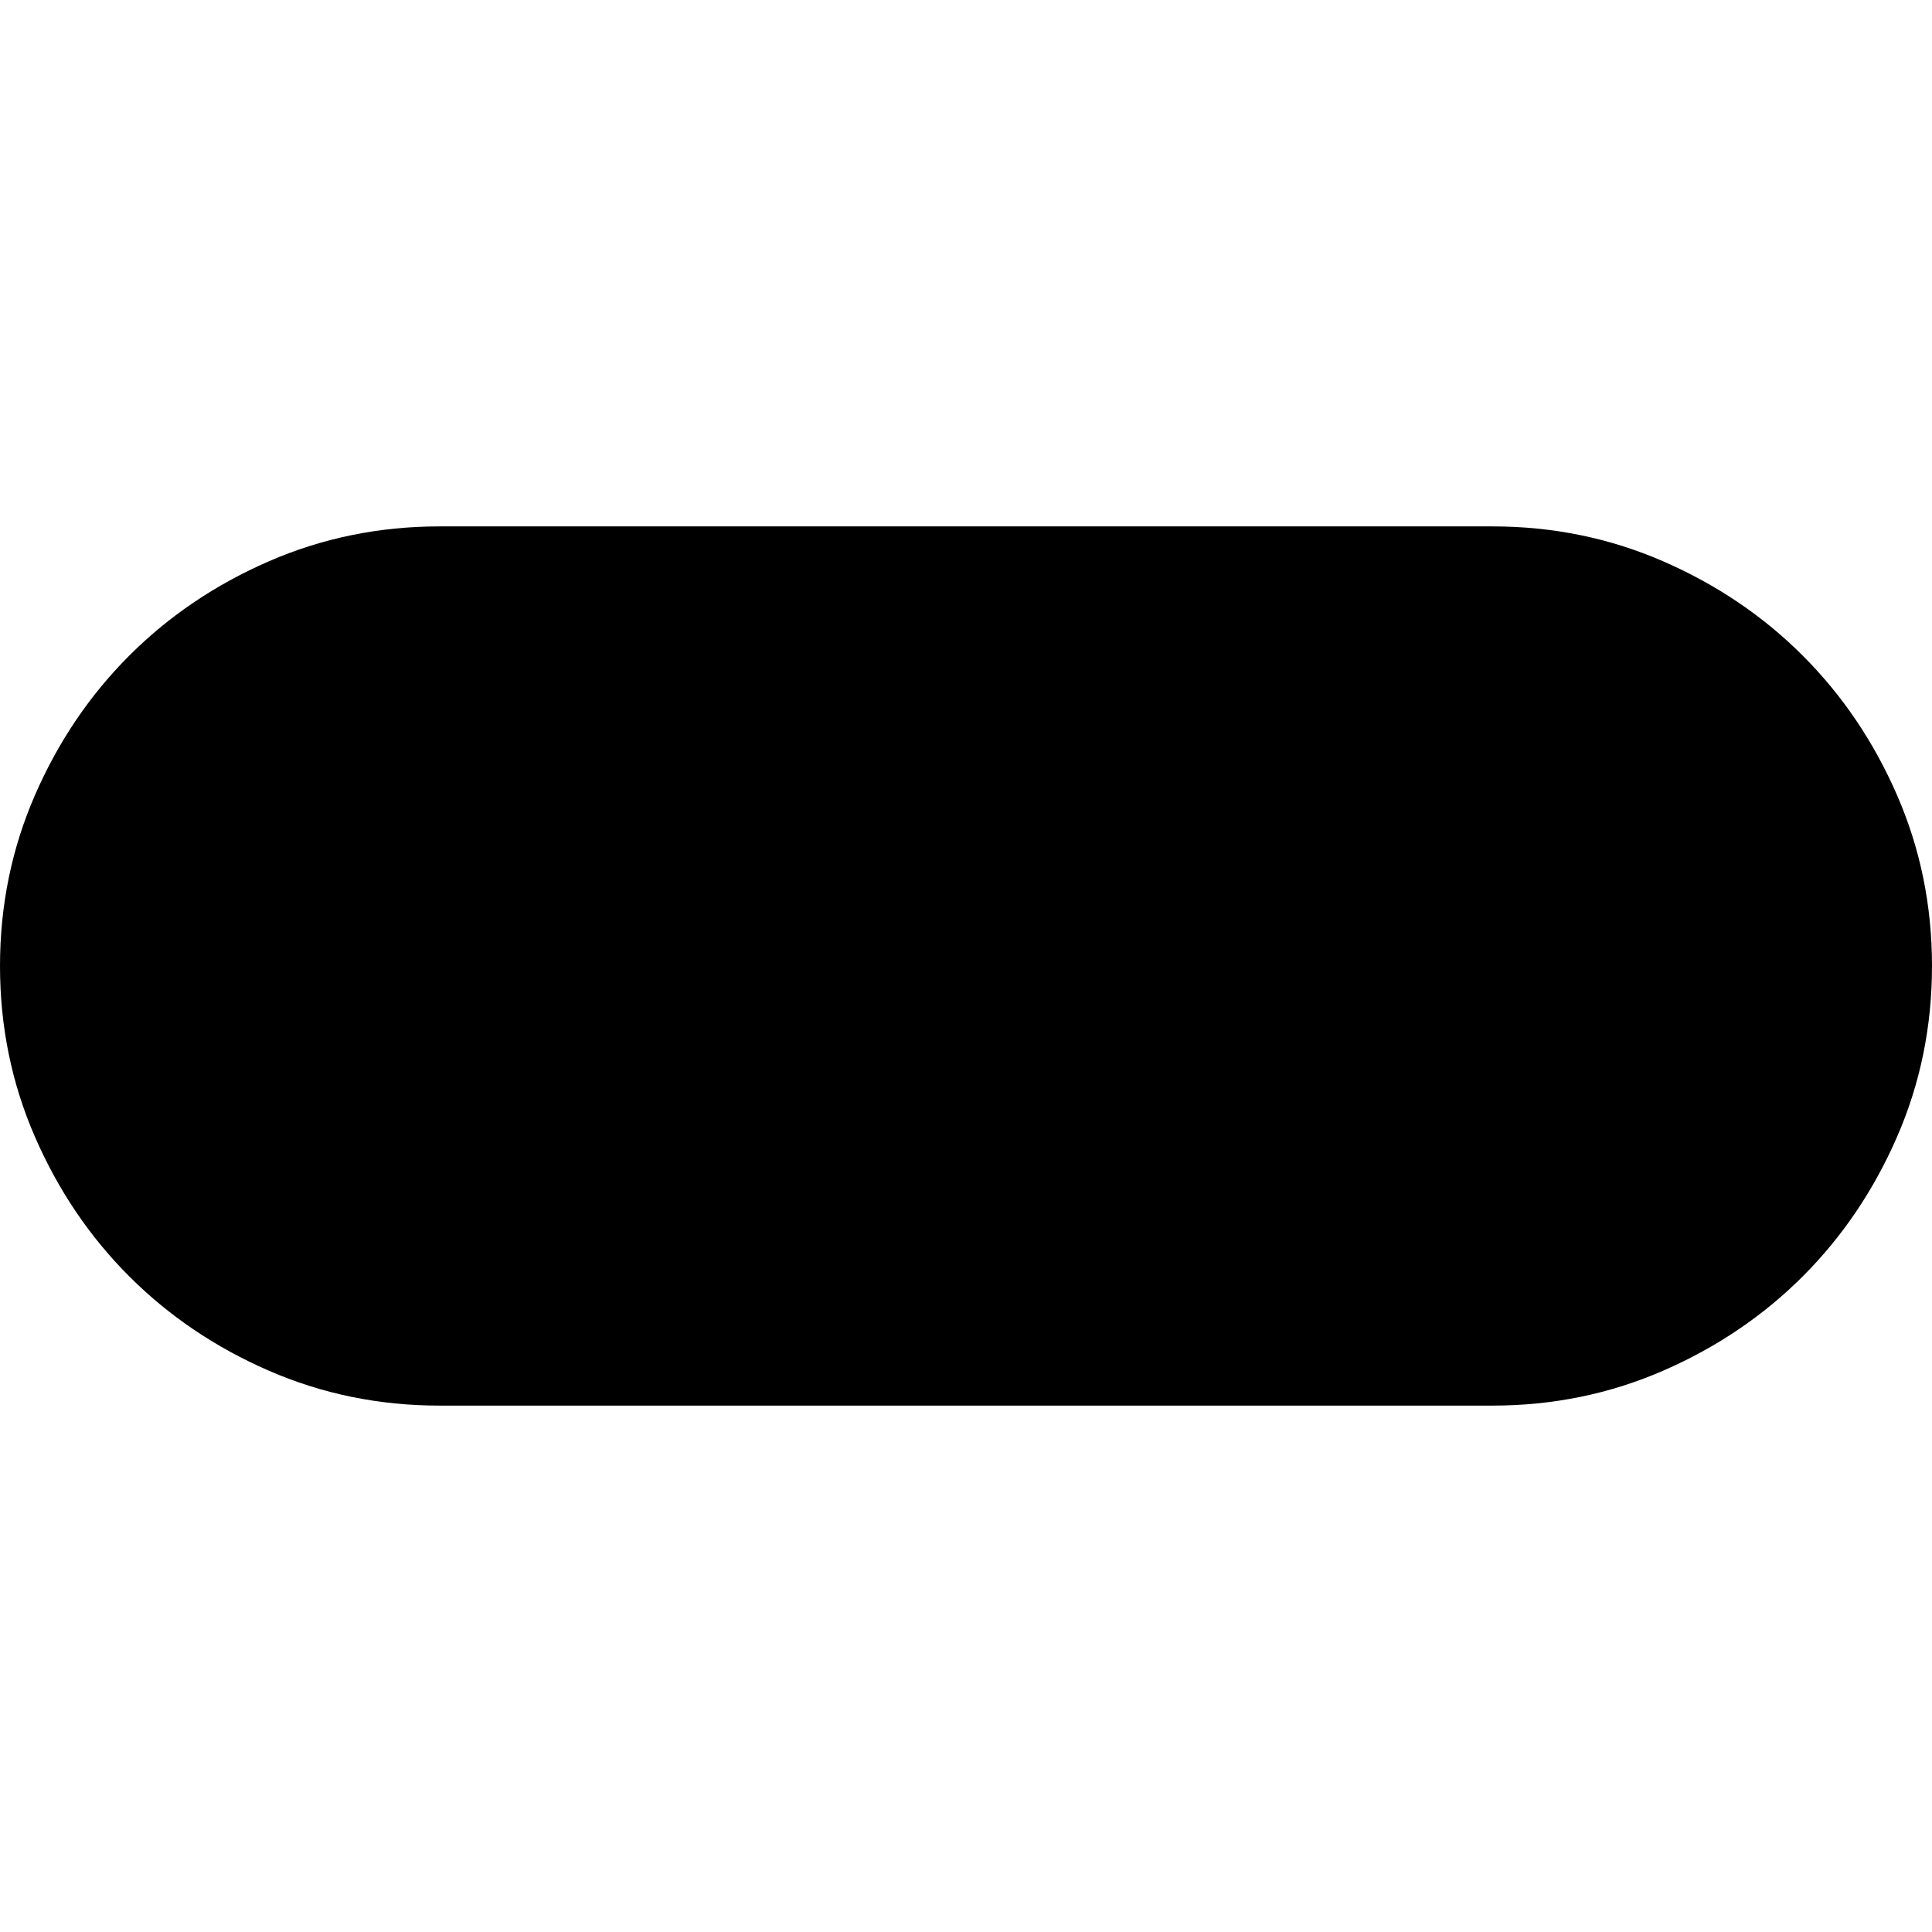<svg xmlns="http://www.w3.org/2000/svg" width="1em" height="1em" viewBox="0 0 2048 2048"><path fill="currentColor" d="M1582 1490H466q-96 0-181-37t-148-100t-100-148t-37-181q0-96 37-181t100-148t148-100t181-37h1116q96 0 181 37t148 100t100 148t37 181q0 96-37 181t-100 148t-148 100t-181 37"/></svg>